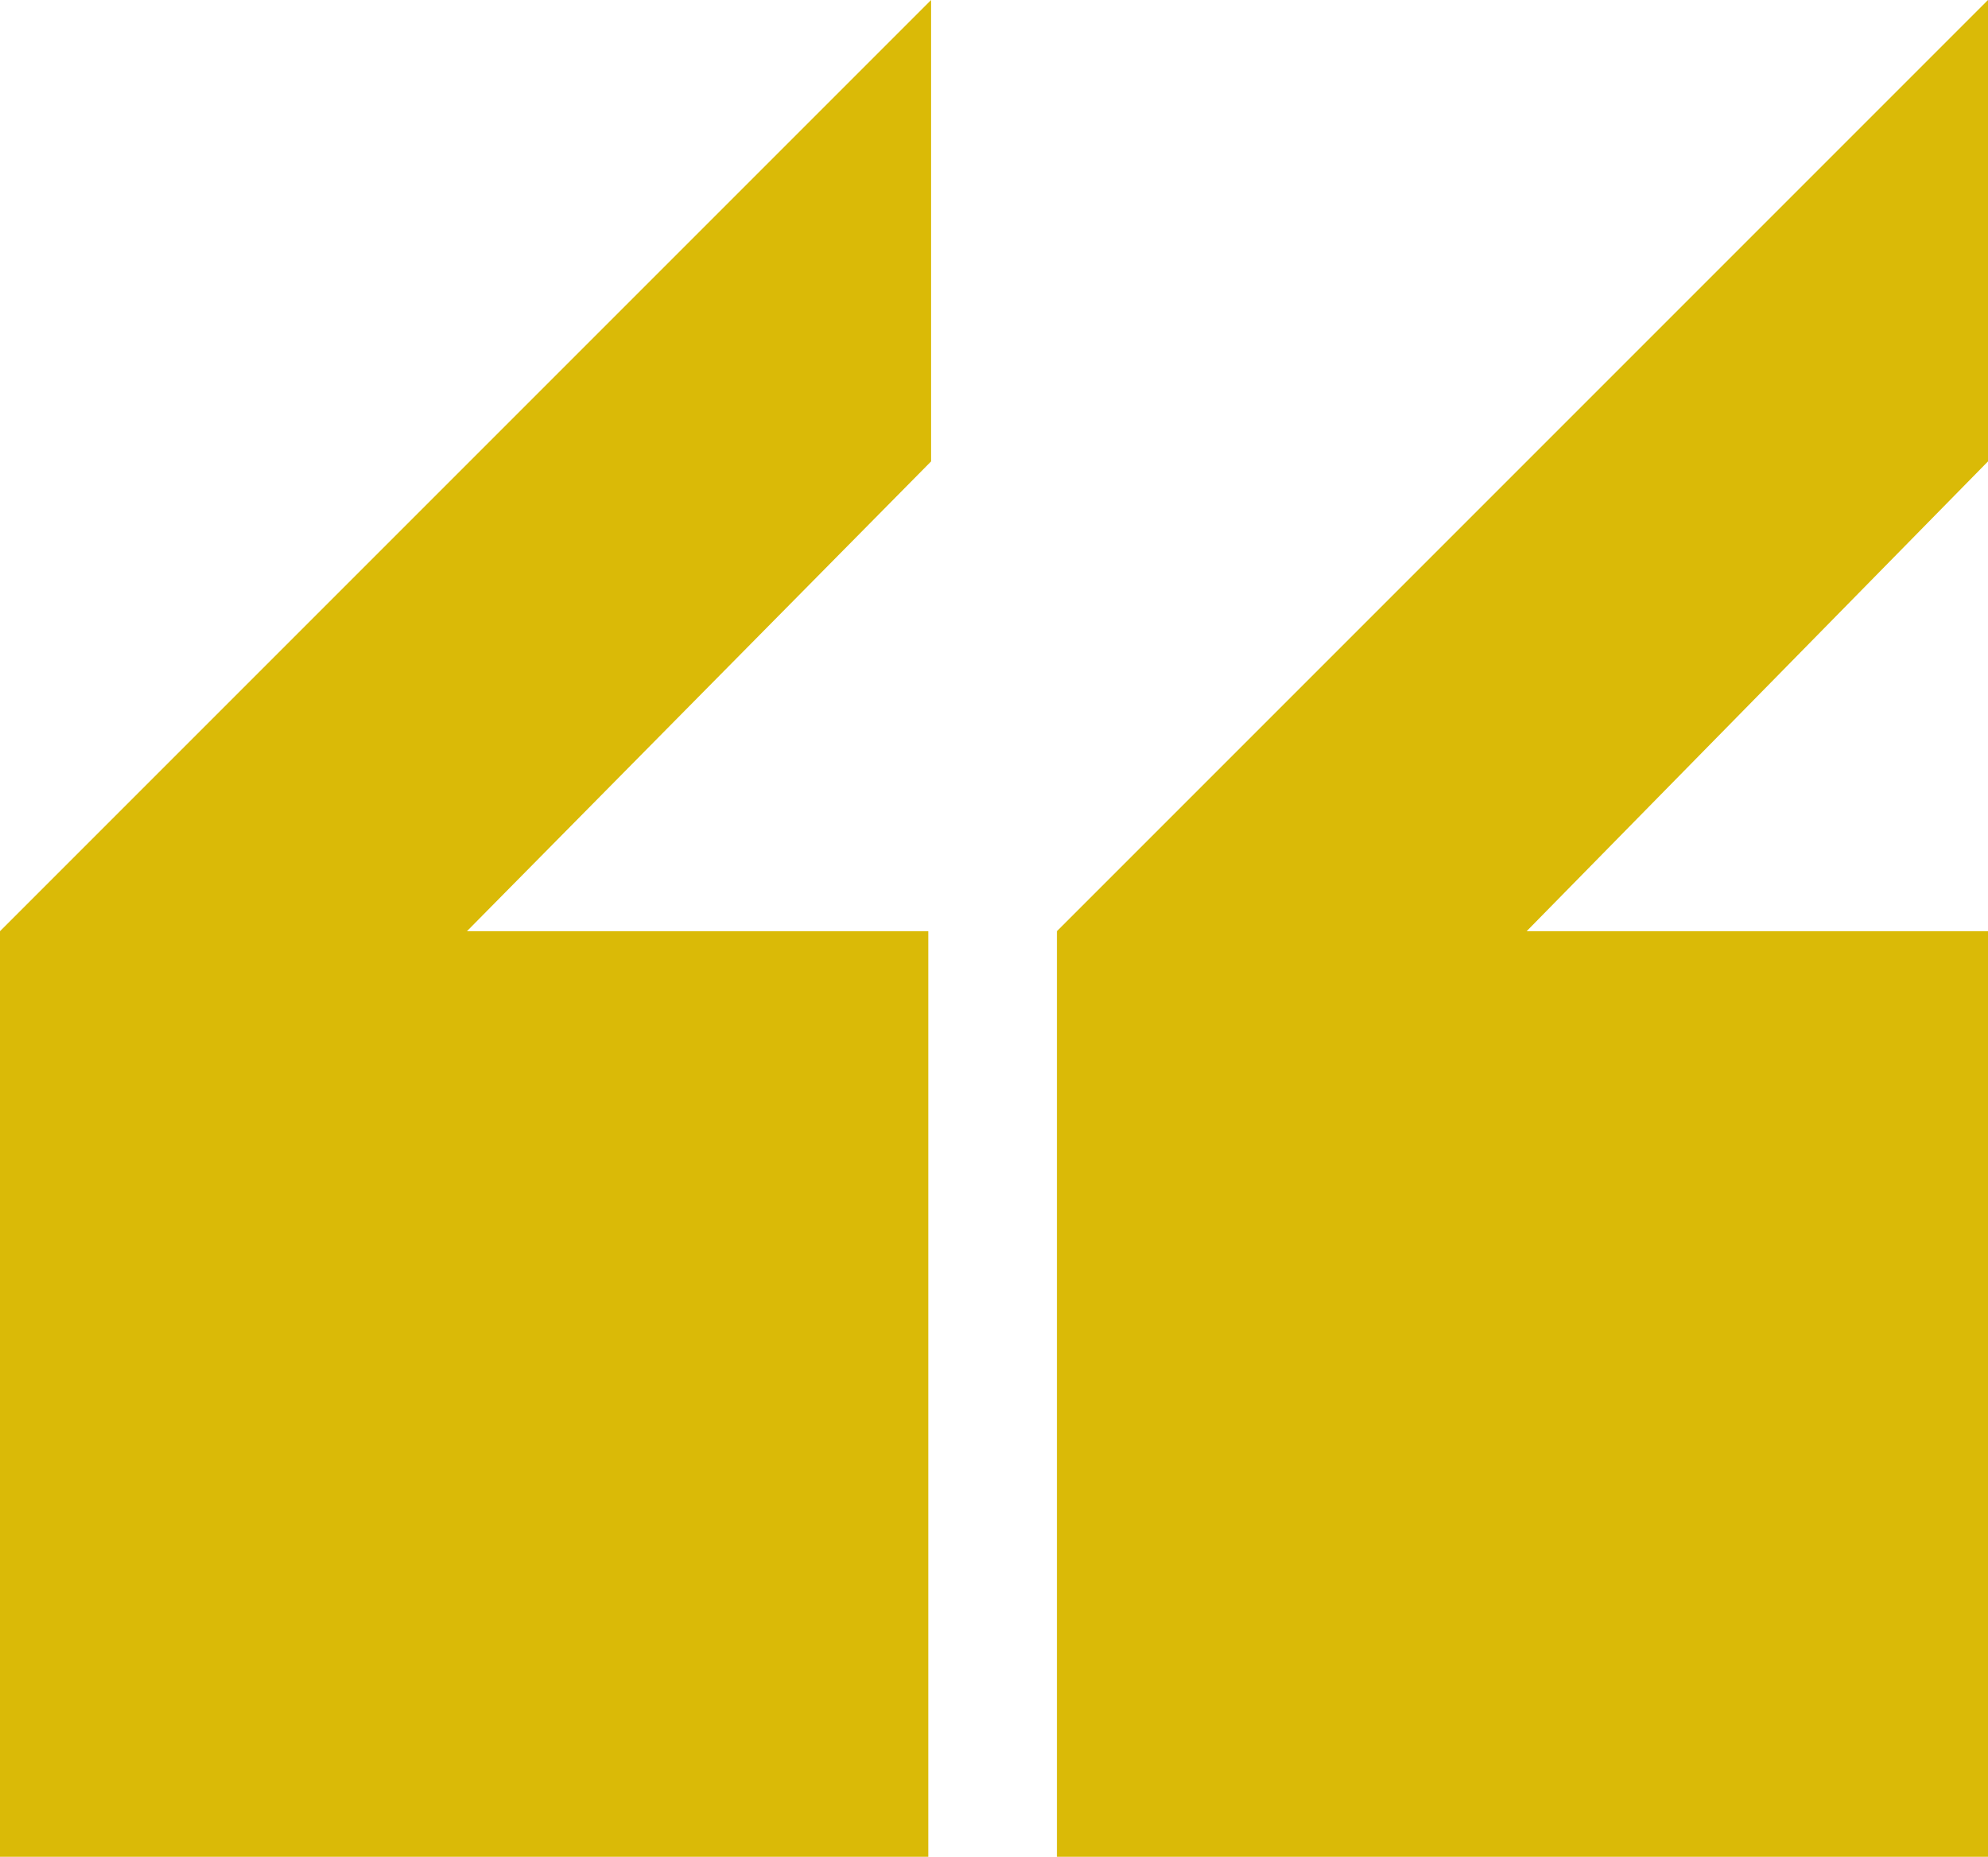 <?xml version="1.0" encoding="utf-8"?>
<!-- Generator: Adobe Illustrator 21.0.0, SVG Export Plug-In . SVG Version: 6.00 Build 0)  -->
<svg version="1.1" id="Layer_1" xmlns="http://www.w3.org/2000/svg" xmlns:xlink="http://www.w3.org/1999/xlink" x="0px" y="0px"
	 viewBox="0 0 71.1 66.4" style="enable-background:new 0 0 71.1 66.4;" xml:space="preserve">
<style type="text/css">
	.st0{fill:rgb(218, 186, 7);}
</style>
<g>
	<path class="st0" d="M33.3,66.4H0V33.3L33.3,0v16.5L16.7,33.3h16.5V66.4z"/>
</g>
<g>
	<path class="st0" d="M71.1,66.4H37.8V33.3L71.1,0v16.5L54.6,33.3h16.5V66.4z"/>
</g>
</svg>
